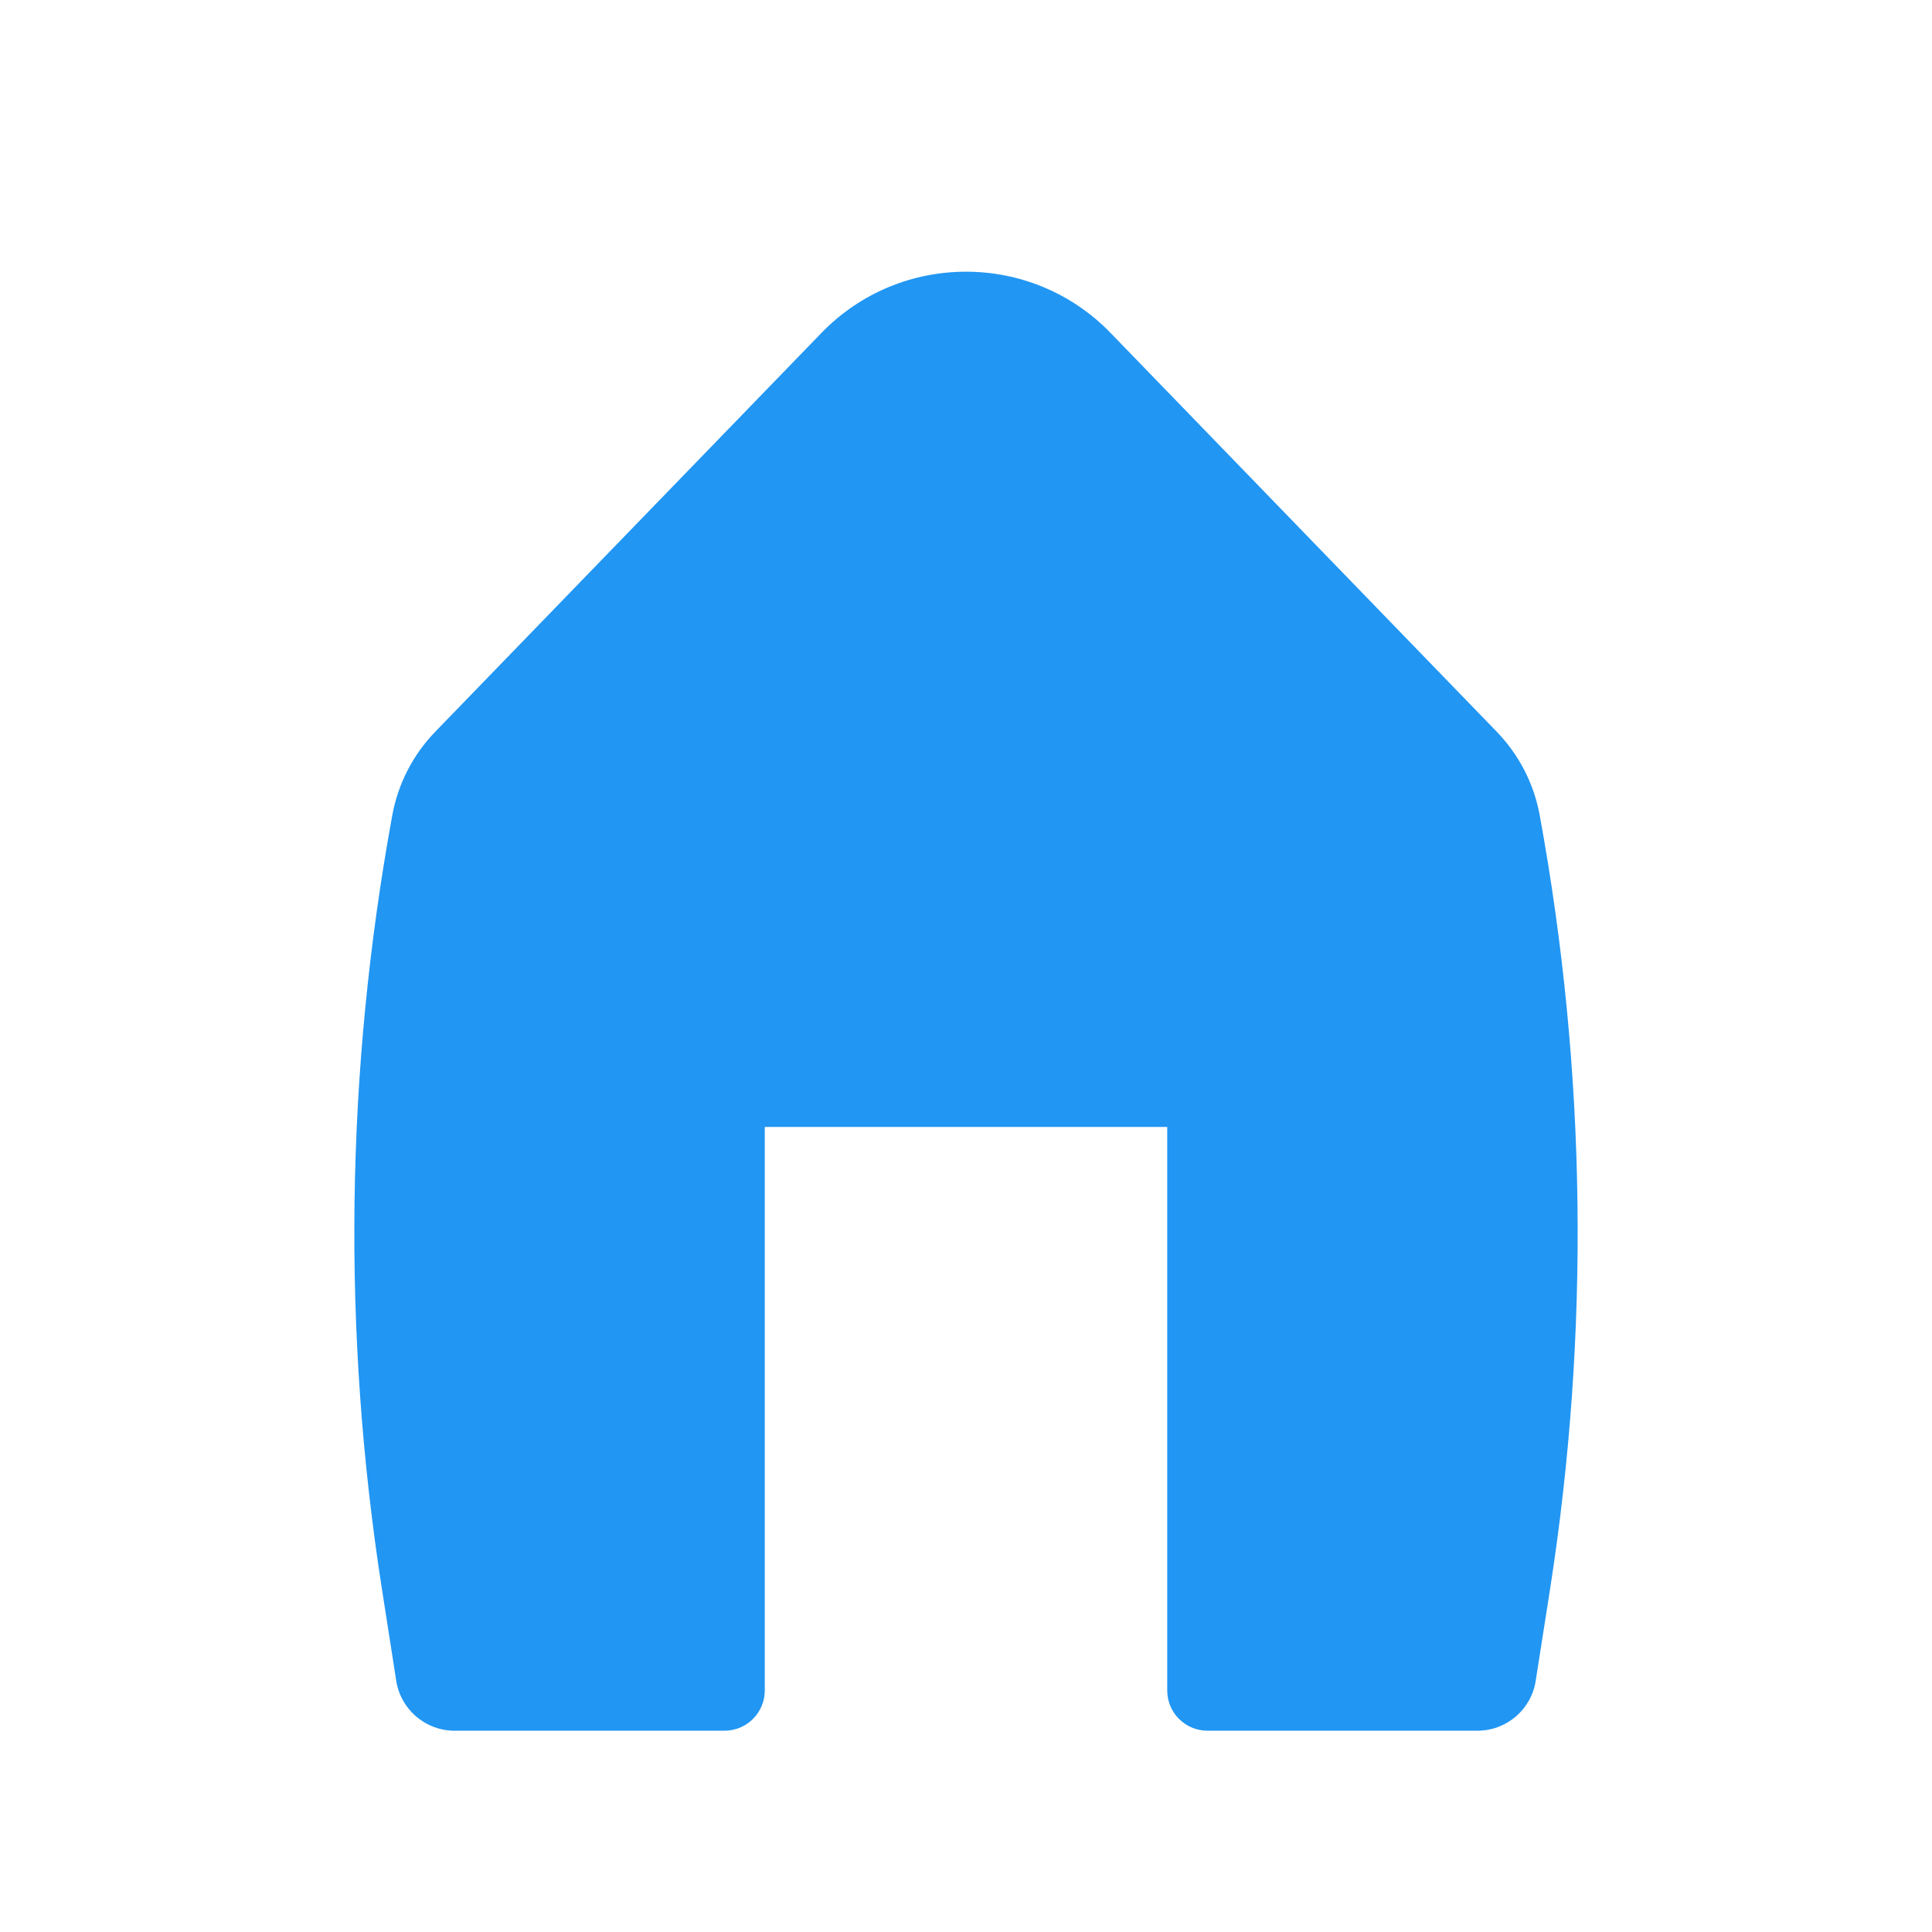 <svg width="32" height="32" viewBox="0 0 32 32" fill="none" xmlns="http://www.w3.org/2000/svg">
<path d="M18.395 5.515C17.085 4.162 14.915 4.162 13.605 5.515L7.207 12.122C6.84 12.502 6.593 12.982 6.498 13.501C5.721 17.738 5.663 22.076 6.328 26.333L6.563 27.84C6.638 28.316 7.048 28.666 7.529 28.666H12C12.368 28.666 12.667 28.368 12.667 28V18.666H19.333V28C19.333 28.368 19.632 28.666 20 28.666H24.471C24.952 28.666 25.362 28.316 25.436 27.84L25.672 26.333C26.337 22.076 26.279 17.738 25.502 13.501C25.407 12.982 25.16 12.502 24.793 12.122L18.395 5.515Z" fill="#2196F3"/>
</svg>
